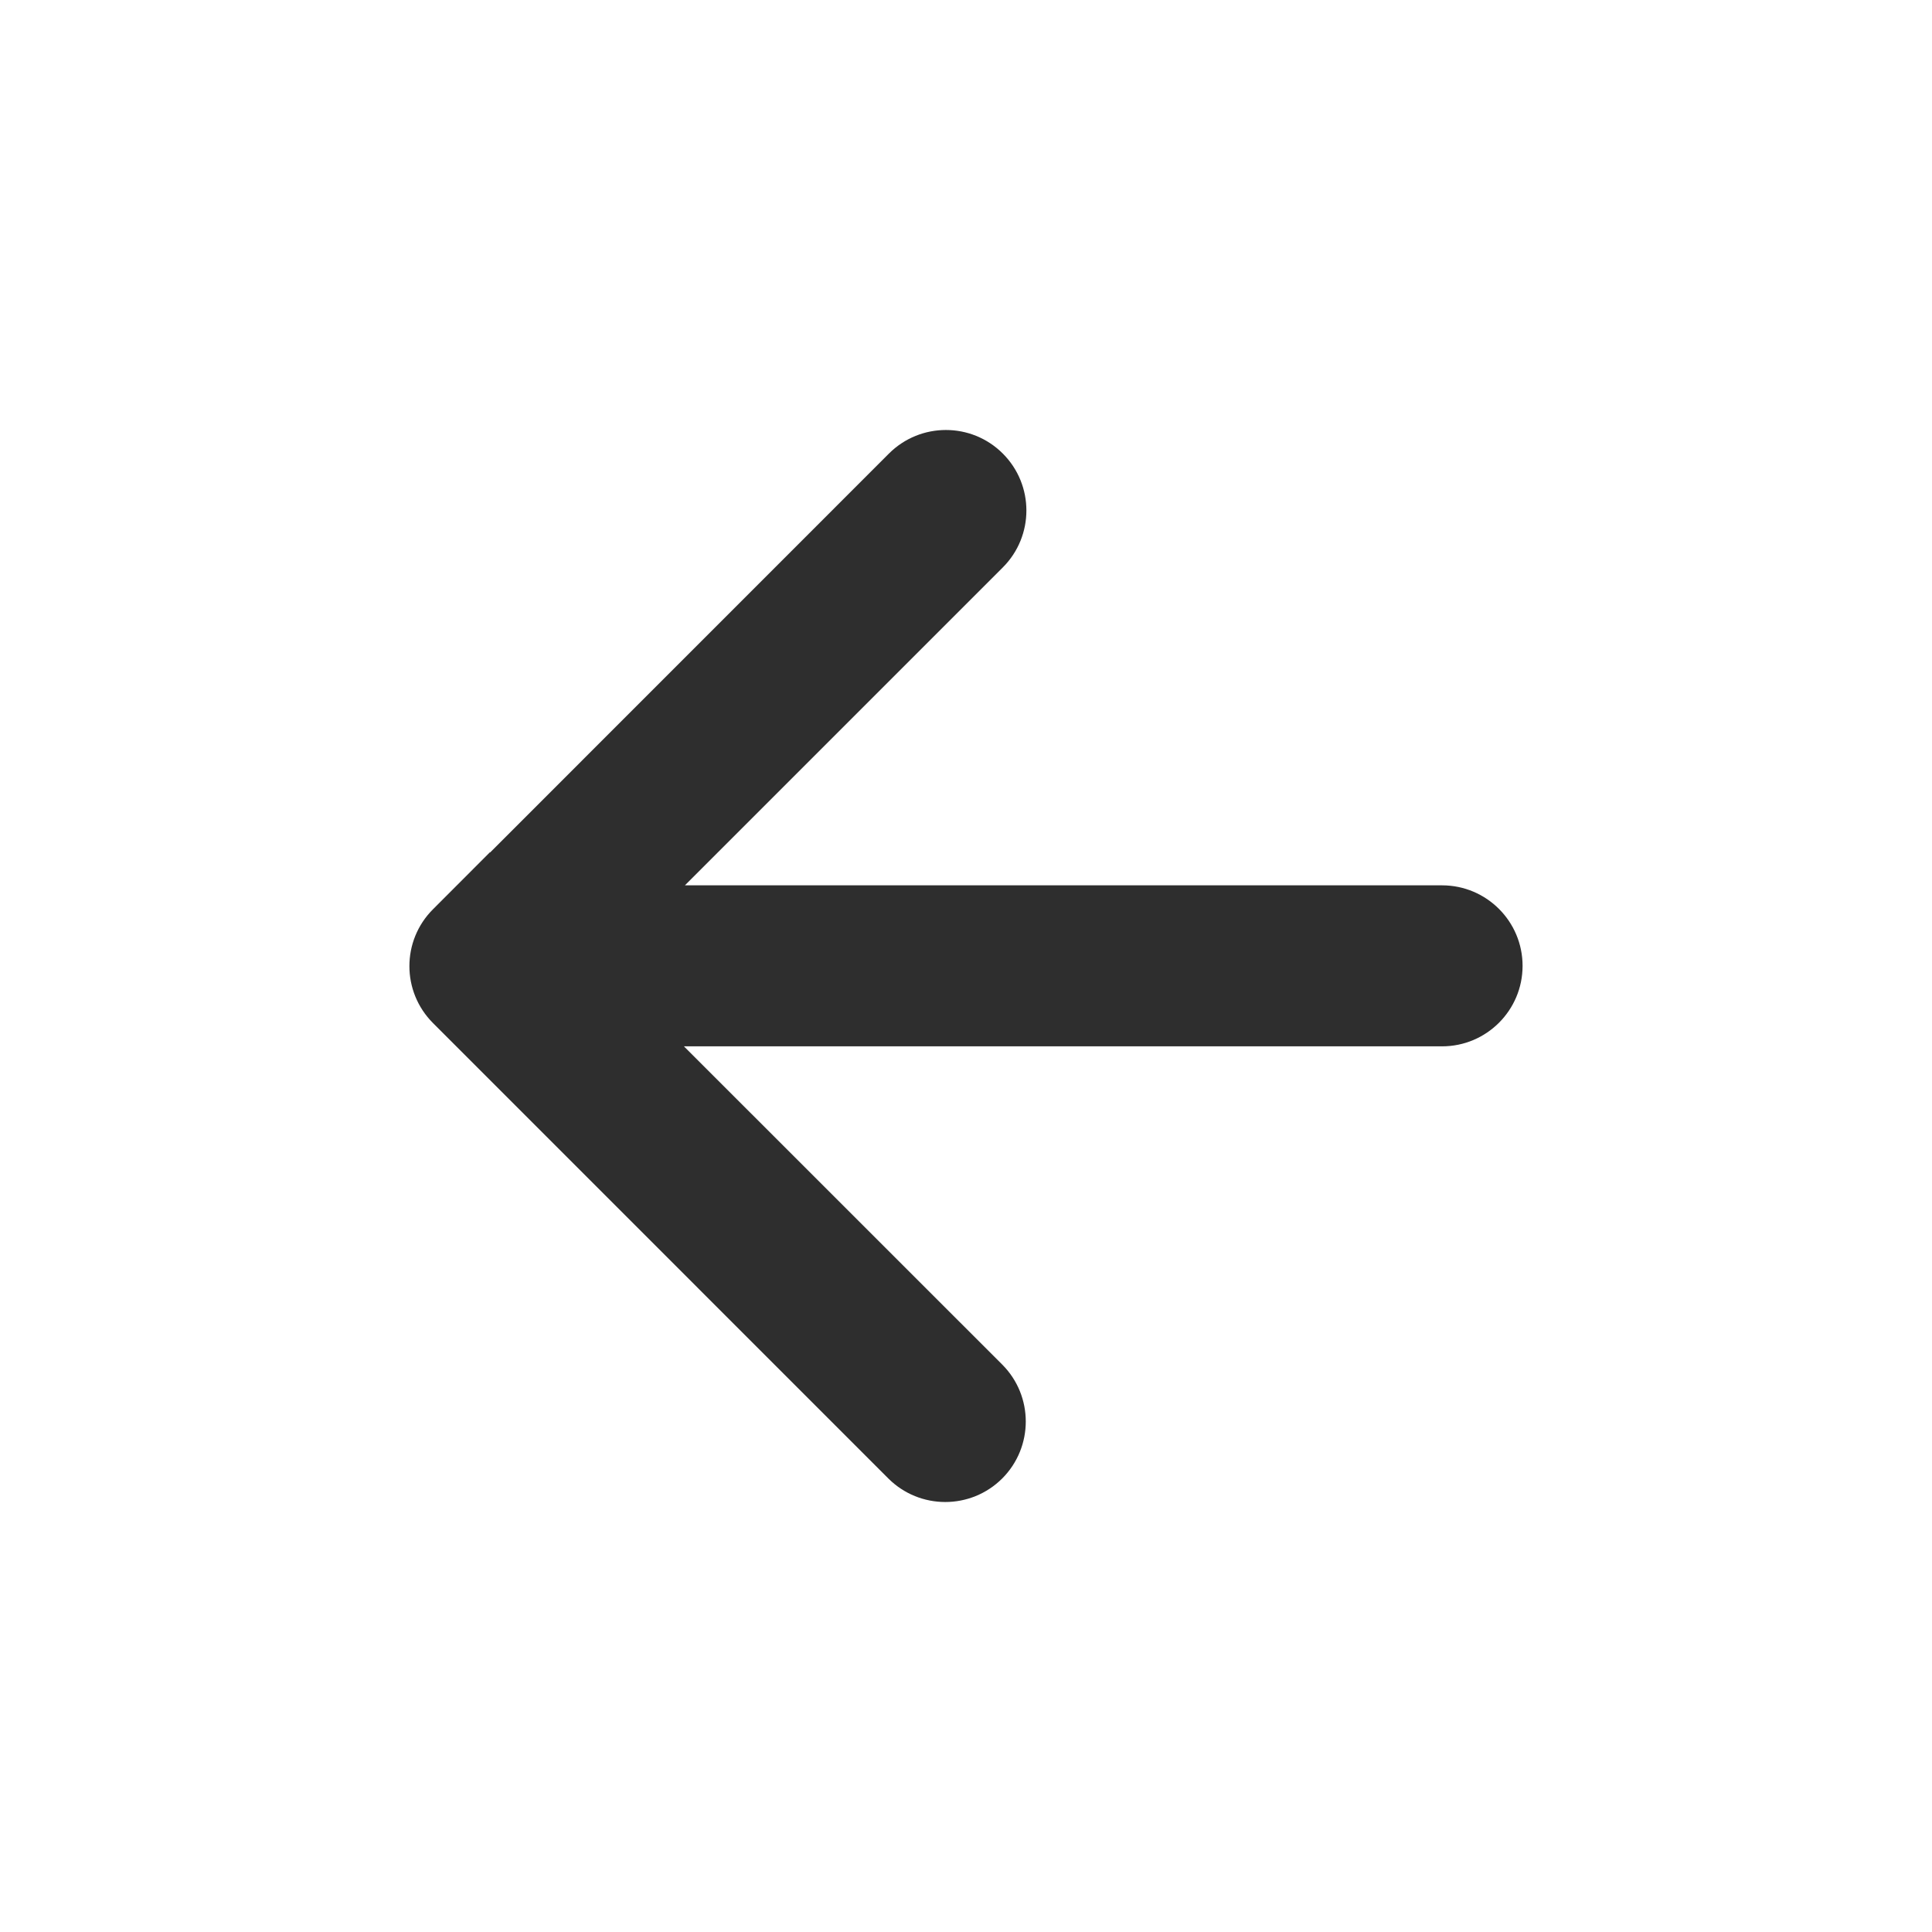 <?xml version="1.0" standalone="no"?><!-- Generator: Gravit.io --><svg xmlns="http://www.w3.org/2000/svg" xmlns:xlink="http://www.w3.org/1999/xlink" style="isolation:isolate" viewBox="0 0 24 24" width="24" height="24"><defs><clipPath id="_clipPath_McMM0iH9Na6UVG2ueyKao2fFWlU4kH1D"><rect width="24" height="24"/></clipPath></defs><g clip-path="url(#_clipPath_McMM0iH9Na6UVG2ueyKao2fFWlU4kH1D)"><path d=" M 8.496 12.998 L 12.45 16.951 C 12.84 17.342 12.84 17.975 12.45 18.366 L 12.45 18.366 C 12.059 18.756 11.426 18.756 11.035 18.366 L 5.379 12.709 C 4.988 12.318 4.988 11.685 5.379 11.295 L 6.086 10.587 L 6.088 10.59 L 11.043 5.634 C 11.434 5.244 12.067 5.244 12.457 5.634 L 12.457 5.634 C 12.848 6.025 12.848 6.658 12.457 7.049 L 8.508 10.998 L 17.914 10.998 C 18.466 10.998 18.914 11.446 18.914 11.998 L 18.914 11.998 C 18.914 12.55 18.466 12.998 17.914 12.998 L 8.496 12.998 Z " fill="rgb(46,46,46)"/></g></svg>